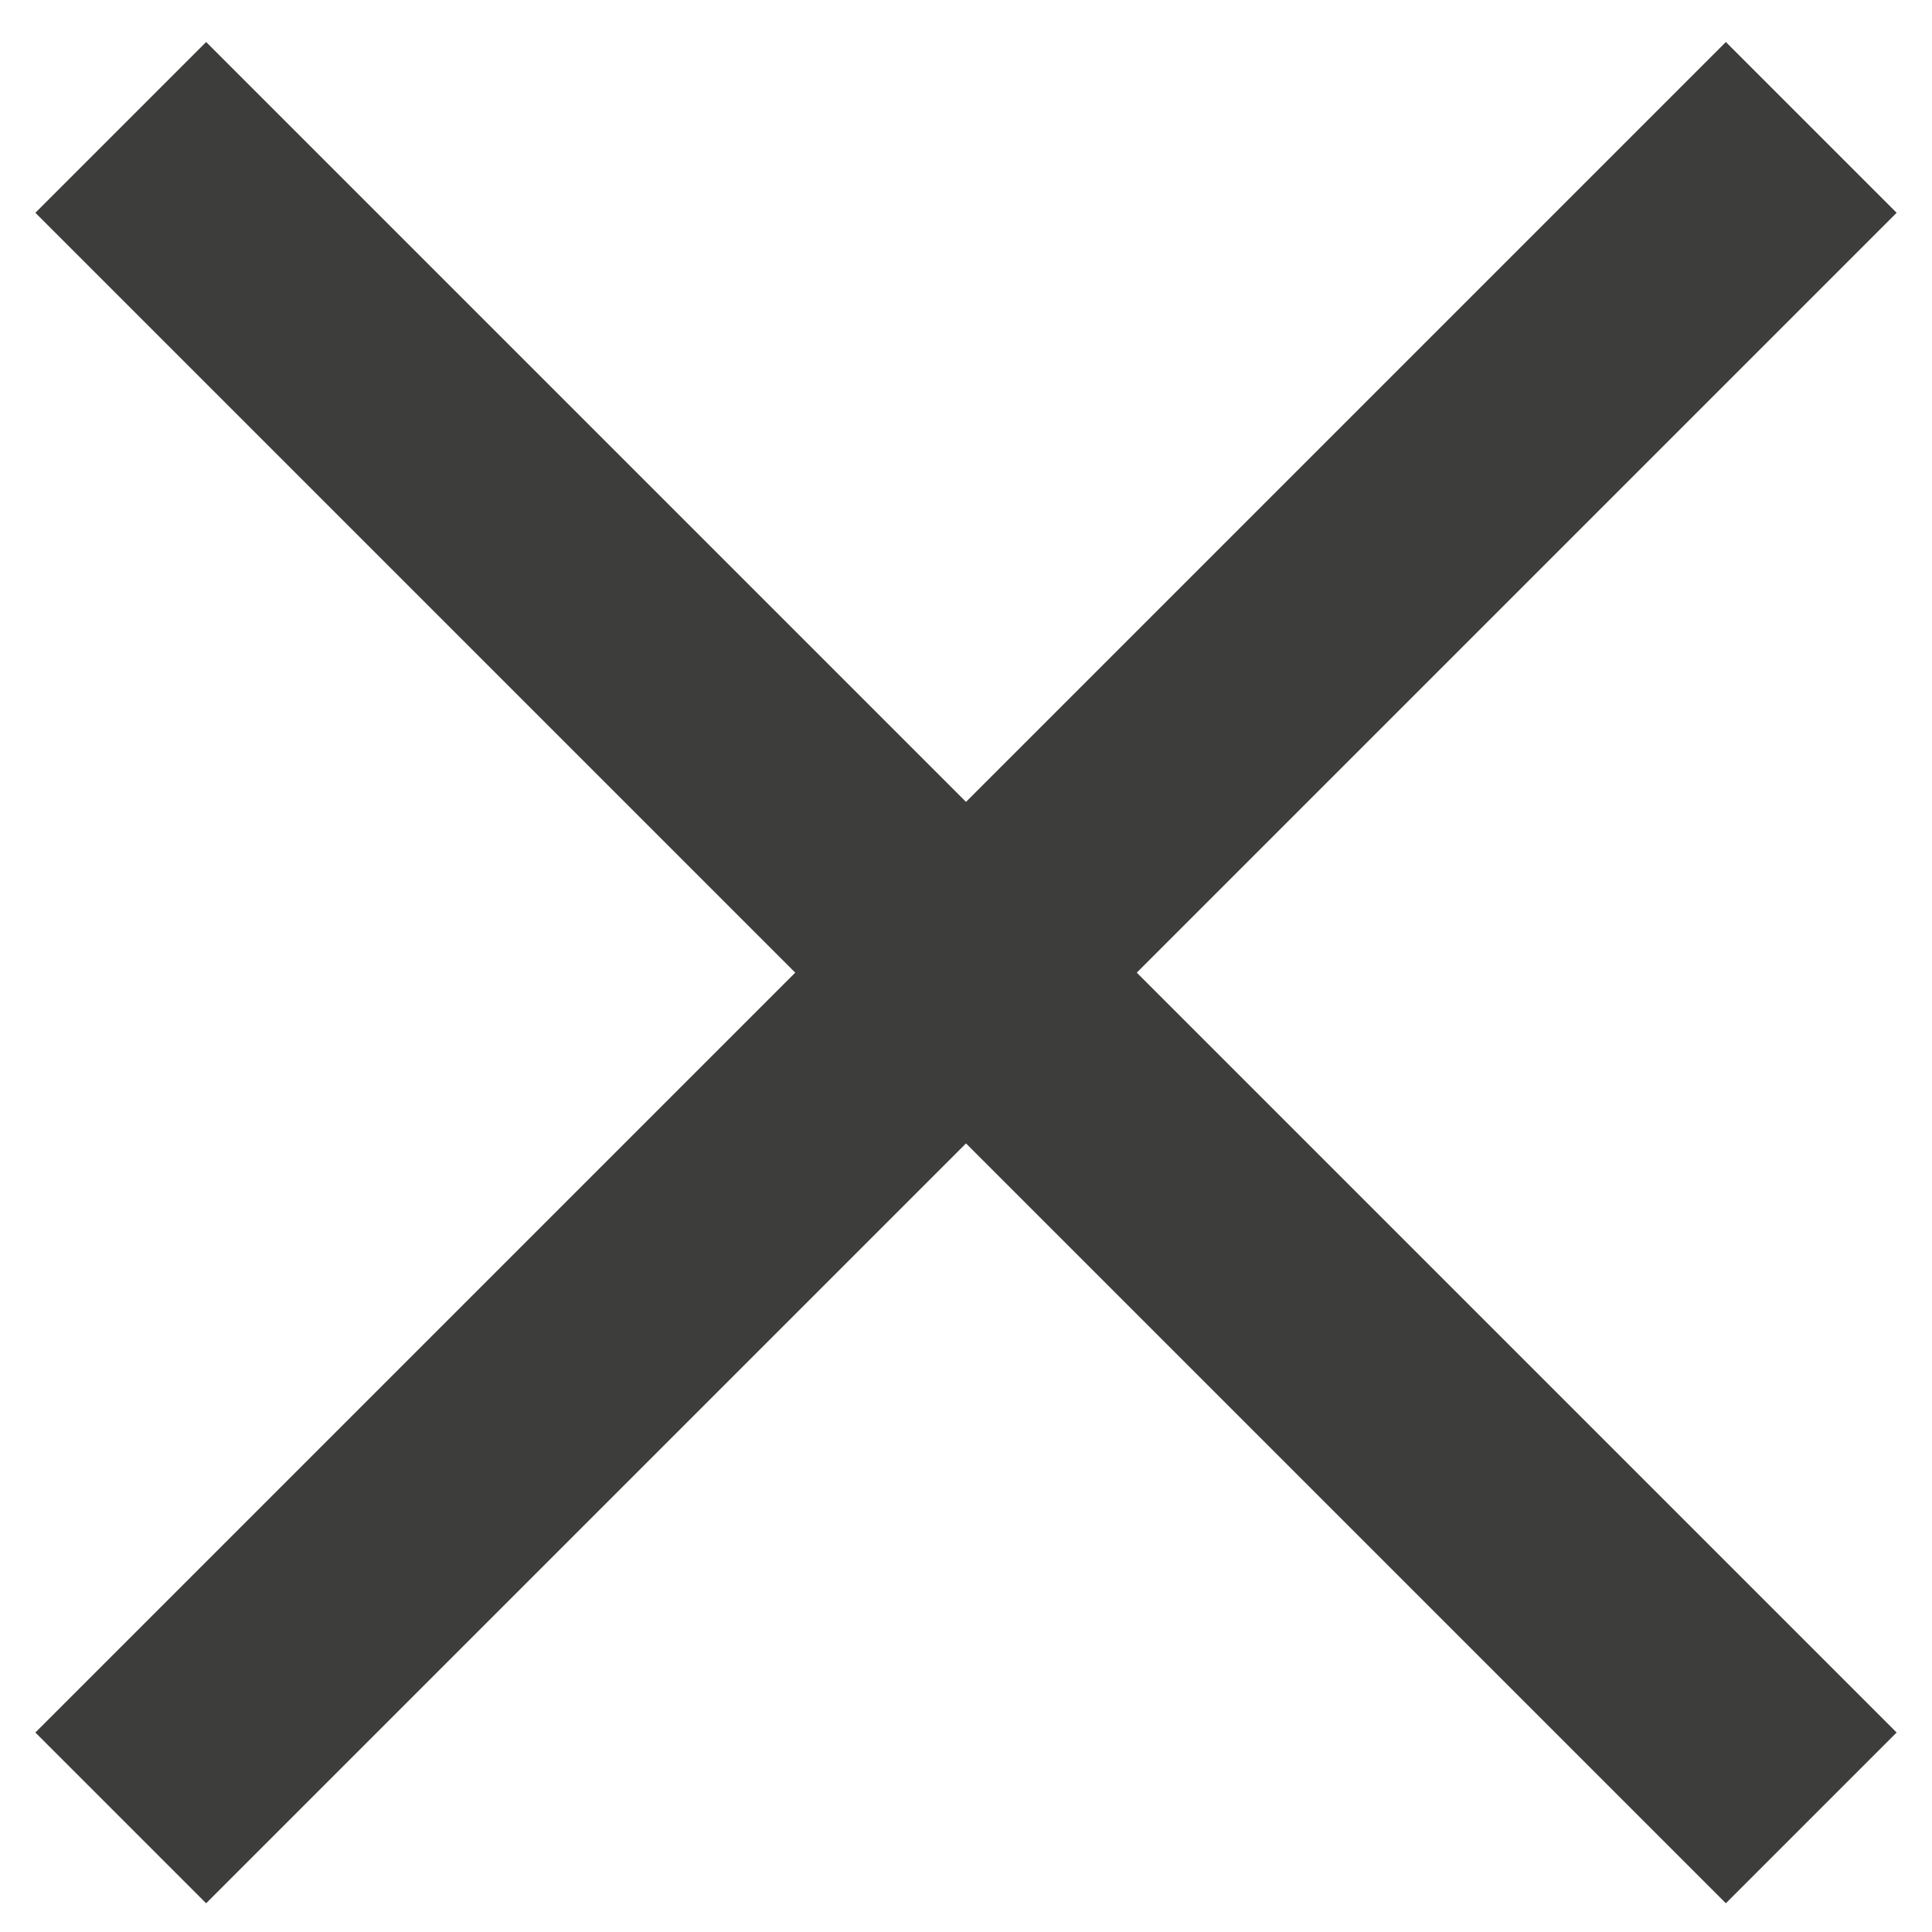 <svg width="16" height="16" viewBox="0 0 16 16" fill="none" xmlns="http://www.w3.org/2000/svg">
<path d="M1 15.055L15 1.055" stroke="#3D3D3C" stroke-width="2"/>
<path d="M15 15.055L1 1.055" stroke="#3D3D3C" stroke-width="2"/>
</svg>
